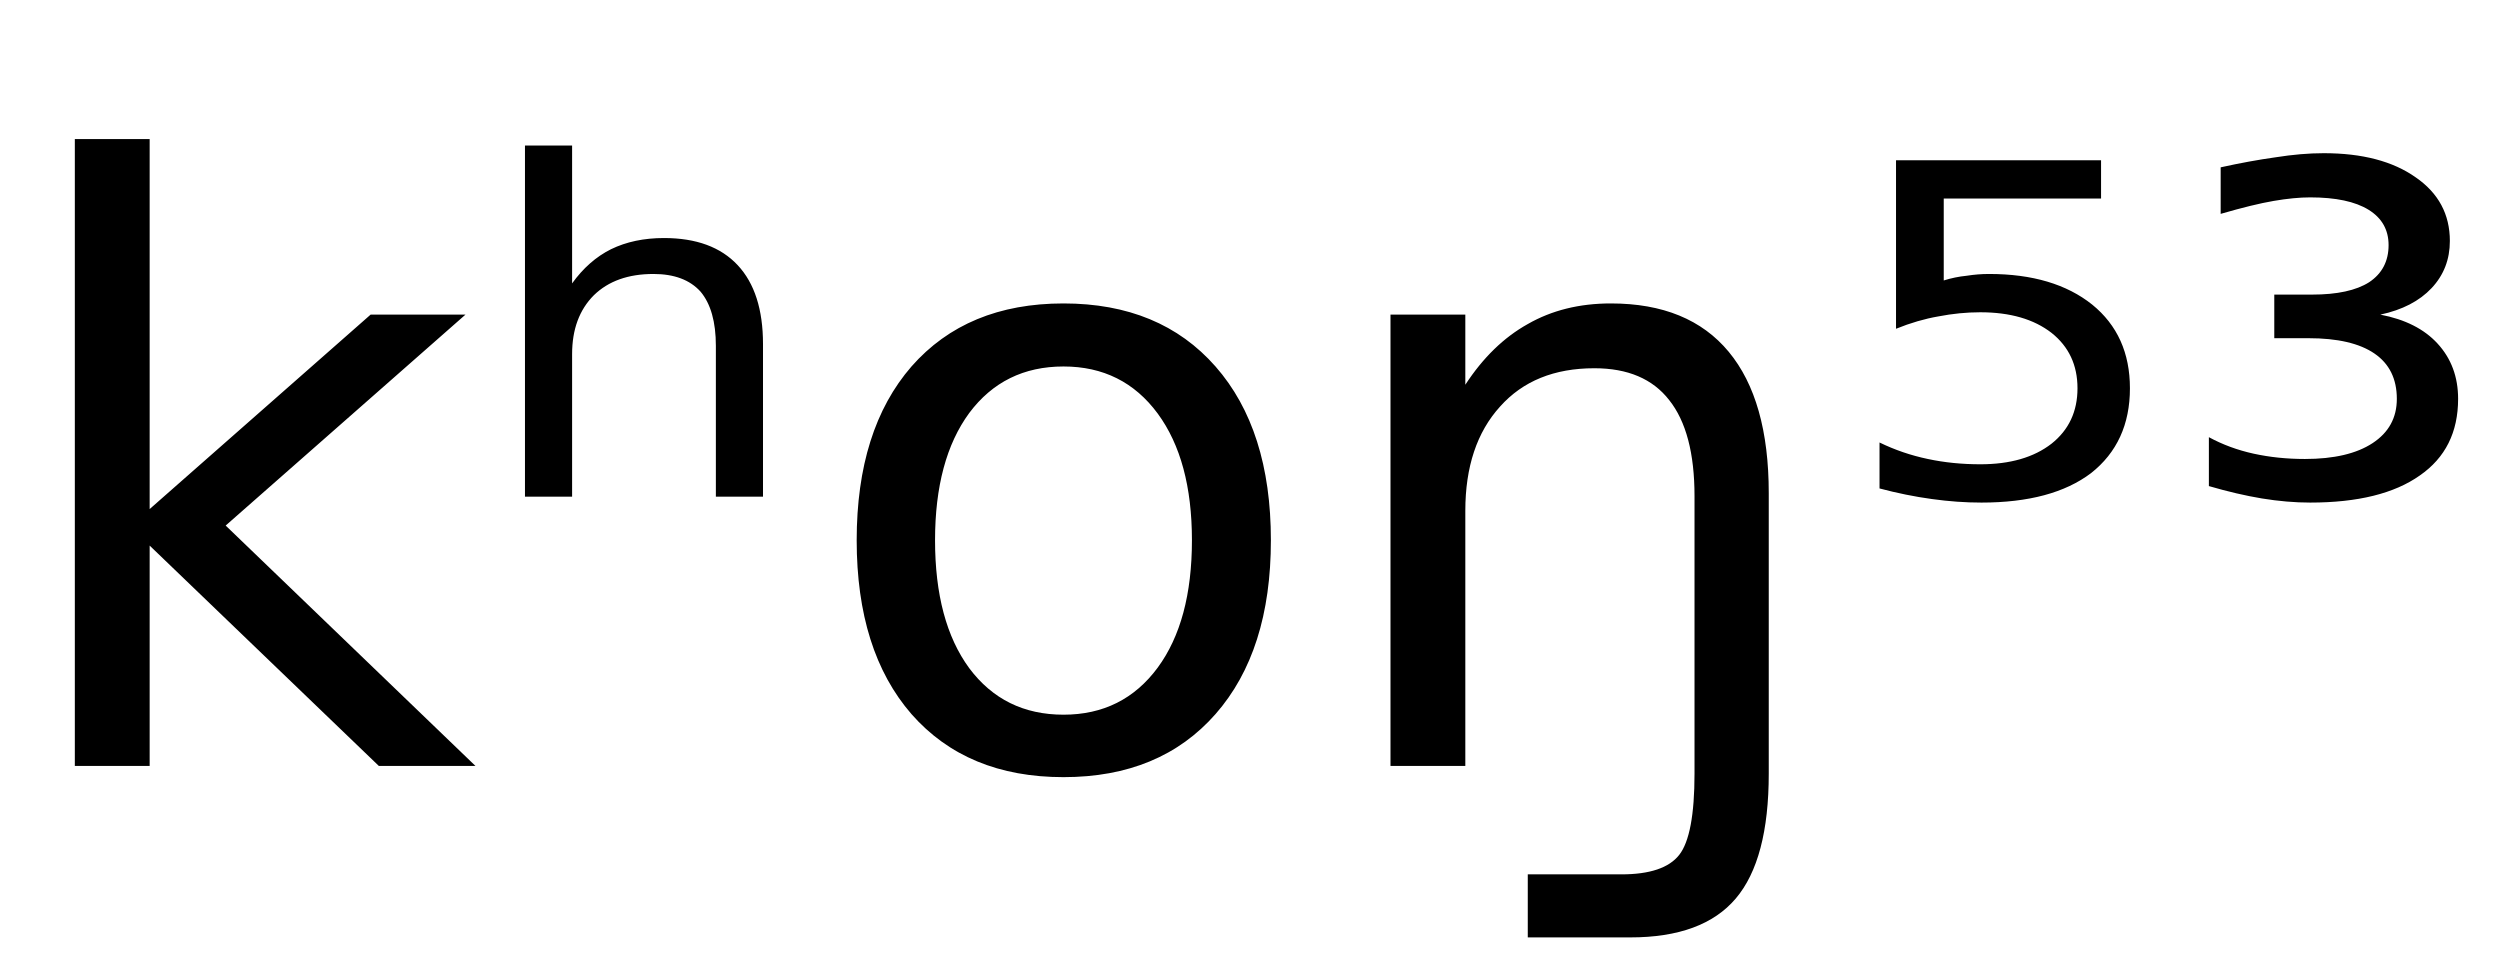 <svg height="16.297" width="42.431" xmlns="http://www.w3.org/2000/svg" ><path d="M1.27 13.00L1.27 2.36L2.54 2.36L2.54 8.64L6.29 5.34L7.90 5.34L3.83 8.92L8.07 13.00L6.43 13.00L2.54 9.26L2.54 13.00L1.27 13.00ZM12.95 5.84L12.95 5.84L12.95 8.43L12.15 8.43L12.15 5.87Q12.15 5.26 11.89 4.95Q11.62 4.65 11.09 4.65L11.09 4.65Q10.45 4.65 10.08 5.01Q9.71 5.38 9.71 6.01L9.71 6.01L9.71 8.43L8.91 8.43L8.91 2.47L9.71 2.47L9.71 4.81Q9.99 4.42 10.37 4.23Q10.76 4.04 11.27 4.04L11.27 4.04Q12.09 4.04 12.52 4.50Q12.95 4.96 12.95 5.84ZM18.05 6.22L18.05 6.22Q17.04 6.22 16.45 7.01Q15.87 7.80 15.87 9.17L15.87 9.17Q15.87 10.55 16.45 11.34Q17.04 12.13 18.05 12.13L18.05 12.13Q19.06 12.13 19.65 11.33Q20.23 10.54 20.23 9.17L20.23 9.17Q20.23 7.81 19.65 7.02Q19.06 6.22 18.05 6.22ZM18.05 5.15L18.05 5.15Q19.69 5.15 20.63 6.22Q21.57 7.29 21.57 9.17L21.57 9.17Q21.57 11.05 20.63 12.12Q19.69 13.19 18.05 13.19L18.05 13.19Q16.41 13.19 15.47 12.12Q14.54 11.05 14.54 9.17L14.54 9.17Q14.54 7.29 15.47 6.22Q16.41 5.15 18.05 5.15ZM30.02 8.37L30.02 8.37L30.02 13.13Q30.02 14.59 29.46 15.25L29.46 15.25Q28.90 15.91 27.67 15.91L27.67 15.91L25.93 15.91L25.93 14.84L27.52 14.84Q28.24 14.84 28.50 14.51L28.50 14.51Q28.76 14.18 28.76 13.13L28.76 13.13L28.76 8.42Q28.76 7.33 28.33 6.79Q27.91 6.25 27.06 6.25L27.06 6.25Q26.04 6.25 25.46 6.90Q24.87 7.55 24.87 8.67L24.87 8.67L24.87 13.00L23.60 13.00L23.60 5.34L24.87 5.34L24.87 6.53Q25.32 5.84 25.93 5.50L25.93 5.50Q26.54 5.15 27.34 5.15L27.34 5.15Q28.66 5.15 29.34 5.97L29.34 5.97Q30.02 6.79 30.02 8.37ZM32.18 5.58L32.18 2.72L35.66 2.72L35.66 3.37L32.99 3.37L32.99 4.76Q33.18 4.70 33.38 4.68L33.38 4.68Q33.57 4.65 33.76 4.65L33.76 4.65Q34.86 4.65 35.51 5.17L35.51 5.17Q36.15 5.69 36.15 6.59L36.15 6.59Q36.15 7.51 35.49 8.03L35.49 8.03Q34.83 8.53 33.63 8.53L33.63 8.53Q33.22 8.53 32.79 8.47Q32.35 8.41 31.90 8.29L31.90 8.29L31.90 7.51Q32.29 7.70 32.72 7.79L32.72 7.79Q33.14 7.88 33.61 7.88L33.61 7.88Q34.37 7.88 34.82 7.53Q35.26 7.18 35.26 6.59Q35.26 6.00 34.82 5.65Q34.37 5.30 33.61 5.30L33.61 5.30Q33.26 5.30 32.90 5.37Q32.55 5.43 32.18 5.58L32.18 5.58ZM40.40 5.34L40.40 5.34Q41.03 5.46 41.37 5.83Q41.72 6.21 41.72 6.77L41.72 6.77Q41.72 7.62 41.07 8.07Q40.42 8.53 39.21 8.53L39.21 8.53Q38.82 8.53 38.39 8.46Q37.97 8.39 37.49 8.25L37.49 8.25L37.49 7.42Q37.84 7.61 38.25 7.70Q38.66 7.79 39.12 7.79L39.12 7.79Q39.86 7.79 40.27 7.52Q40.68 7.25 40.68 6.77L40.68 6.77Q40.68 6.26 40.30 6.00Q39.92 5.74 39.18 5.74L39.18 5.74L38.60 5.74L38.60 5.00L39.24 5.00Q39.88 5.00 40.21 4.79Q40.54 4.57 40.54 4.16L40.54 4.16Q40.54 3.77 40.20 3.56Q39.86 3.35 39.21 3.35L39.21 3.35Q38.94 3.35 38.59 3.41Q38.24 3.47 37.69 3.63L37.69 3.63L37.69 2.84Q38.19 2.73 38.62 2.67Q39.06 2.60 39.44 2.60L39.44 2.60Q40.42 2.60 41.00 3.01Q41.58 3.41 41.58 4.09L41.58 4.09Q41.58 4.56 41.27 4.89Q40.96 5.22 40.40 5.34Z"></path></svg>